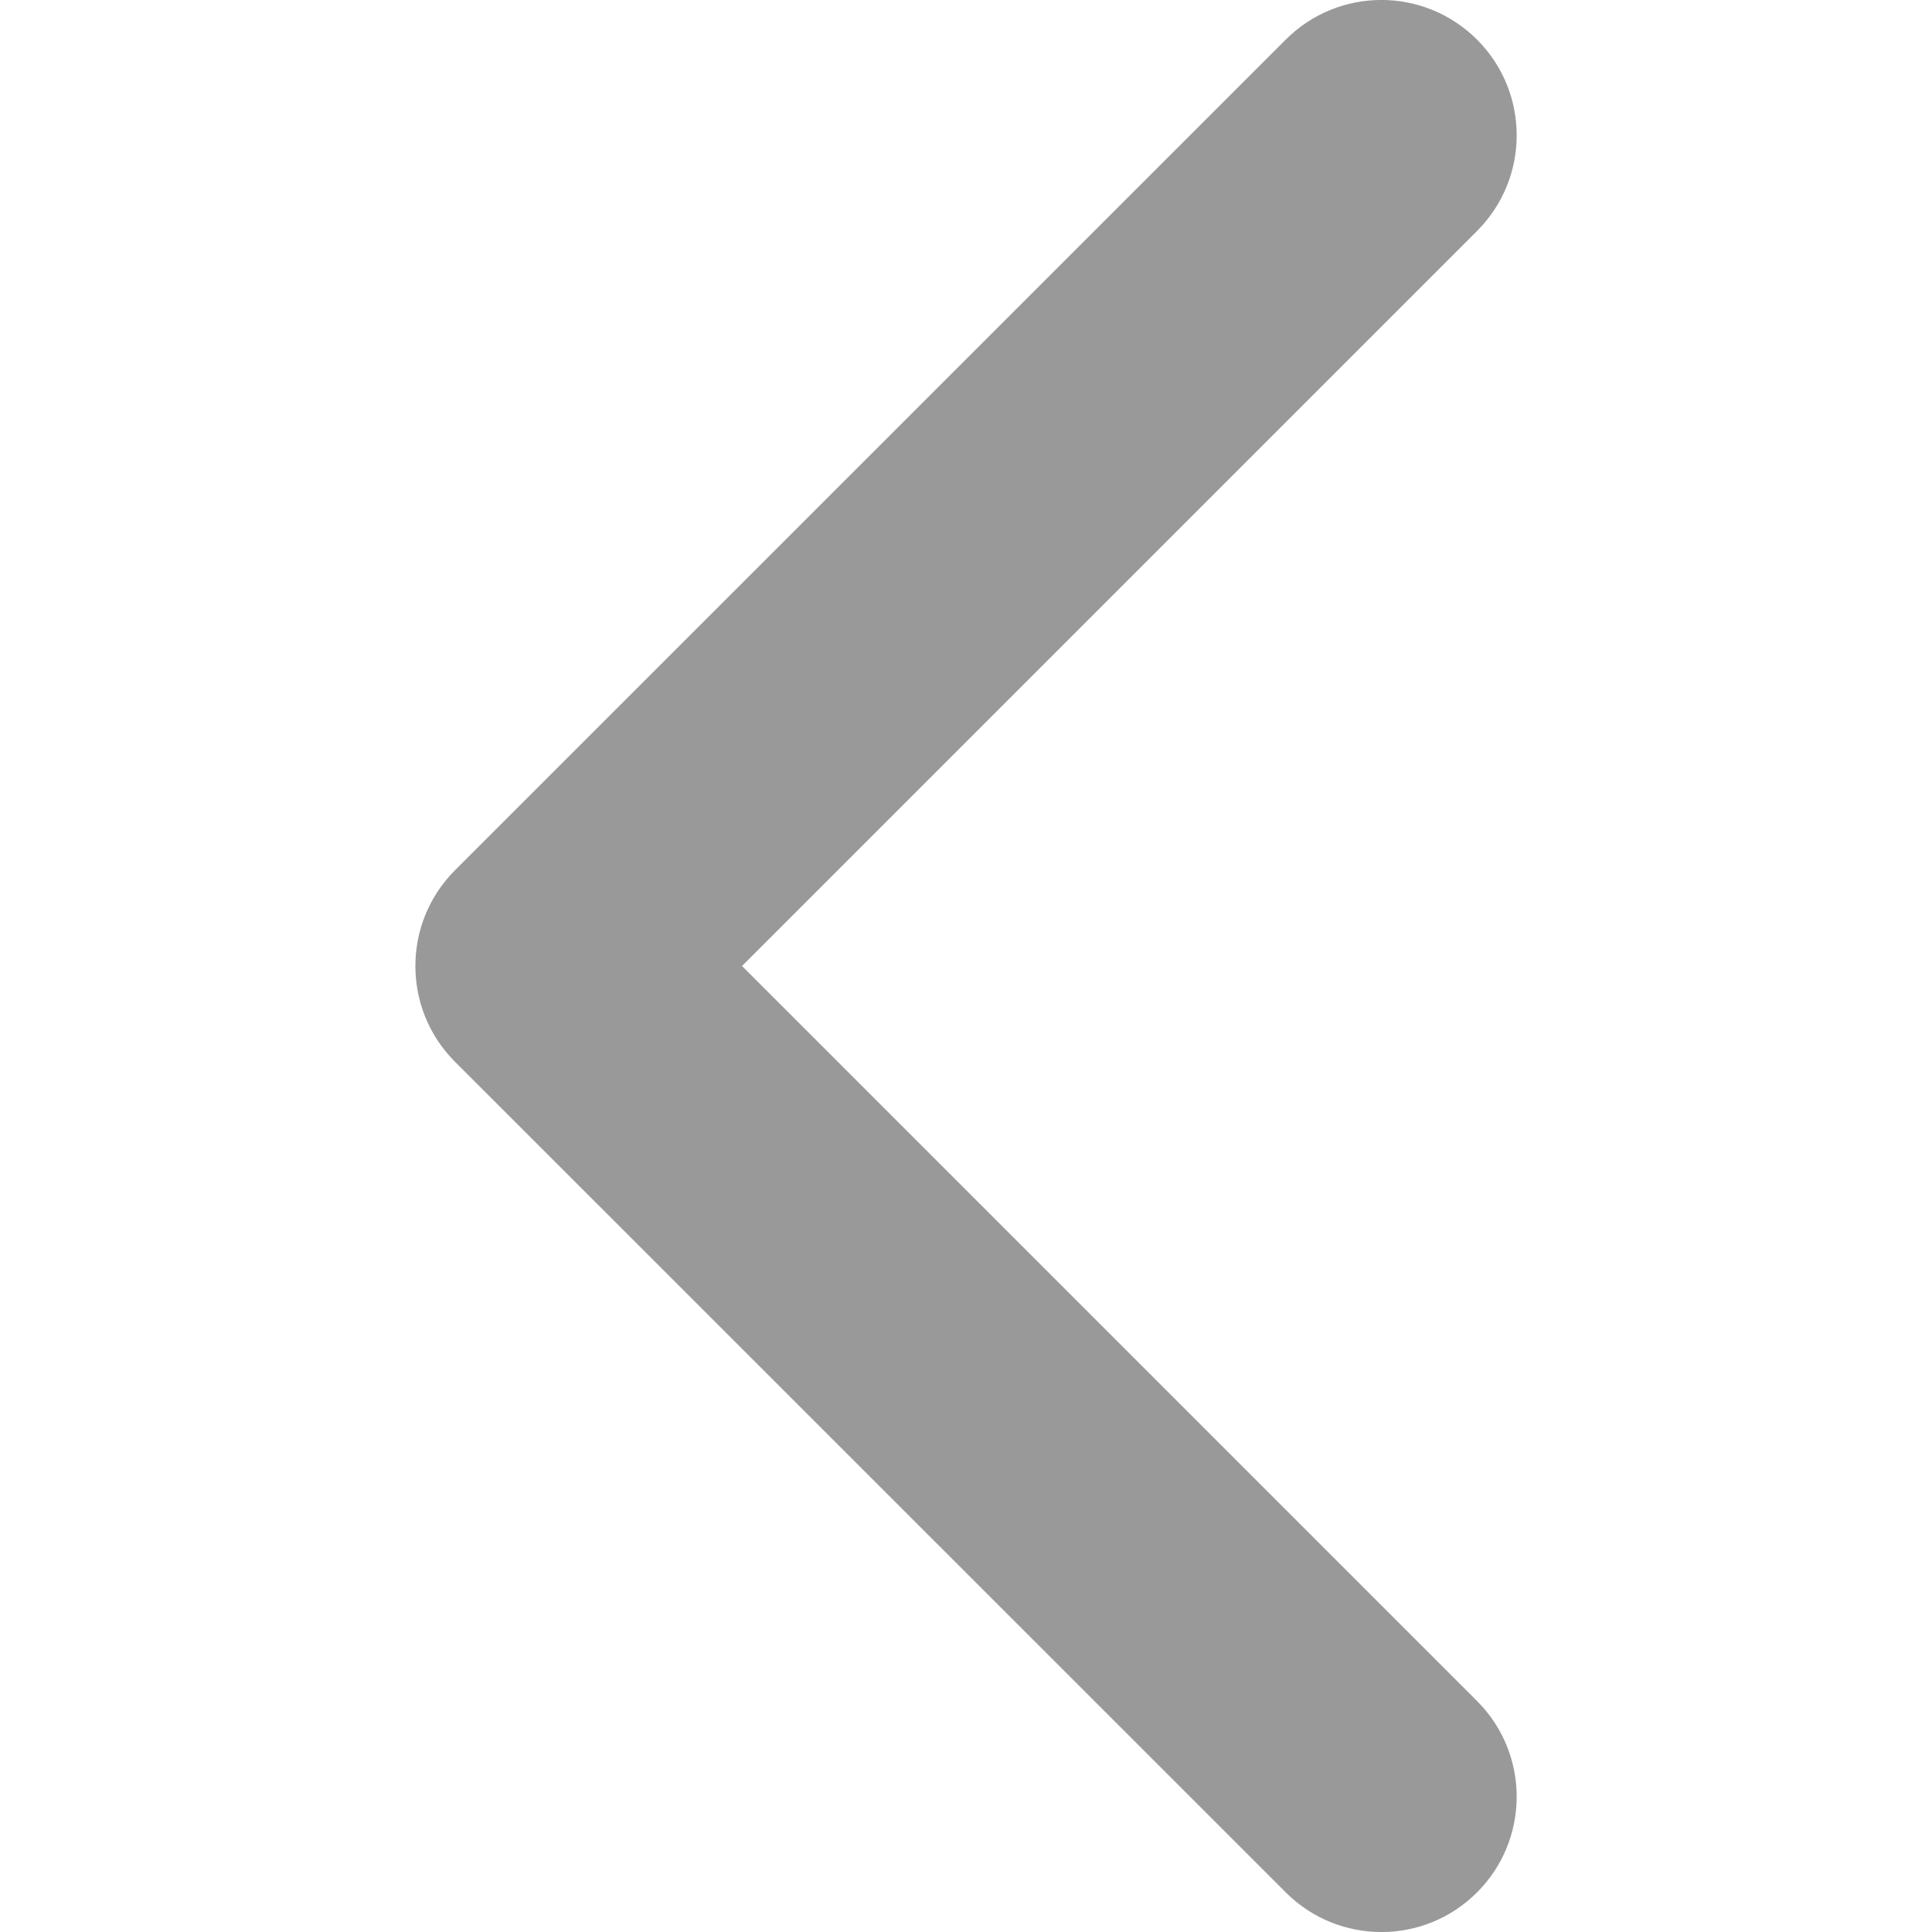 <svg width="15" height="15" viewBox="0 0 15 15" fill="none" xmlns="http://www.w3.org/2000/svg">
<g clip-path="url(#clip0)">
<path d="M3.532 8.243L9.982 14.692C10.393 15.103 11.058 15.103 11.468 14.692C11.878 14.282 11.878 13.617 11.468 13.207L5.761 7.5L11.468 1.793C11.878 1.383 11.878 0.718 11.468 0.308C11.057 -0.103 10.392 -0.103 9.982 0.308L3.532 6.757C3.327 6.963 3.225 7.231 3.225 7.5C3.225 7.769 3.327 8.038 3.532 8.243Z" fill="#999999"/>
</g>
<defs>
<clipPath id="clip0">
<rect width="15" height="15" fill="white" transform="matrix(-1 0 0 1 15 0)"/>
</clipPath>
</defs>
</svg>
